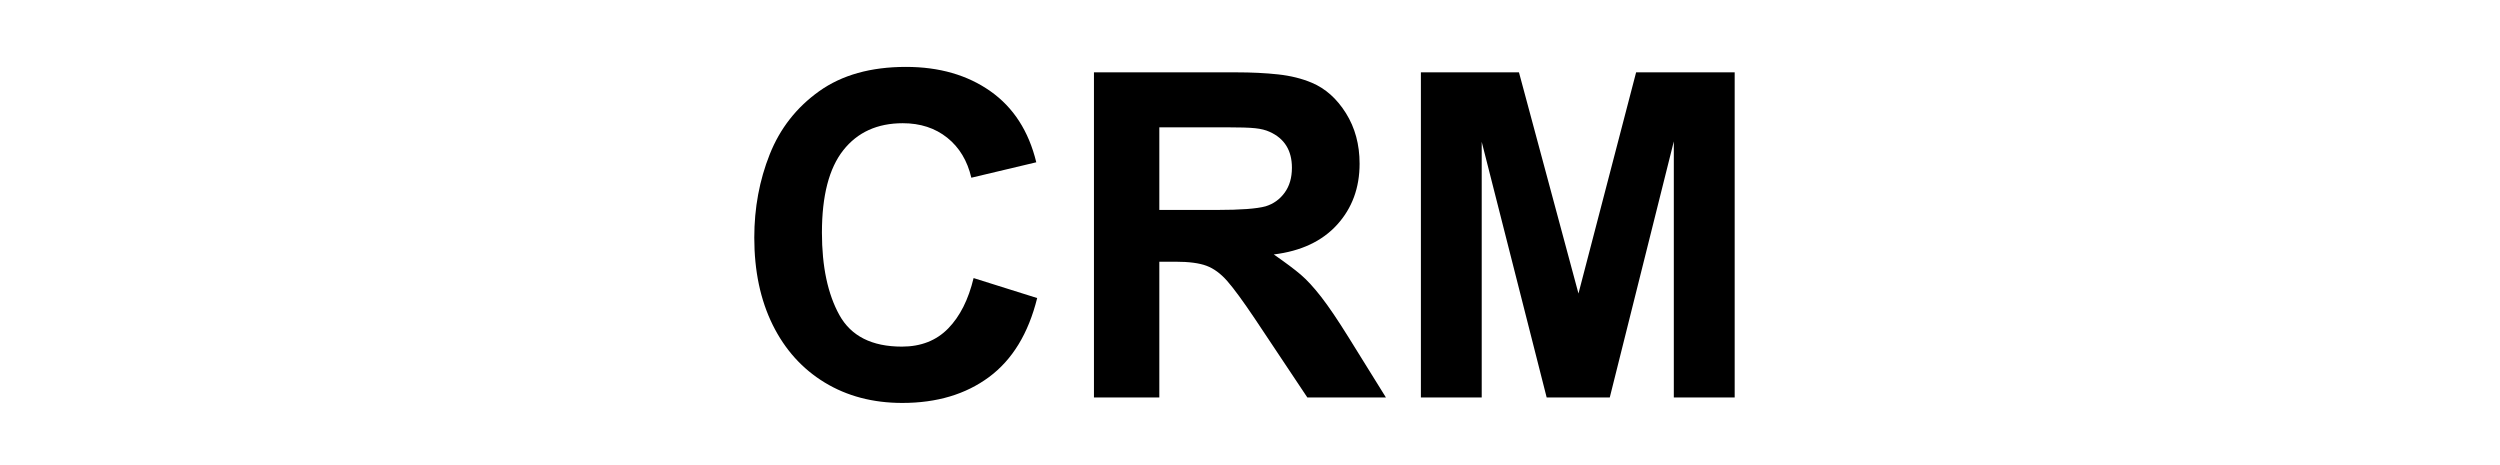 <svg xmlns="http://www.w3.org/2000/svg" xmlns:xlink="http://www.w3.org/1999/xlink" width="344" zoomAndPan="magnify" viewBox="0 0 258 48" height="64" preserveAspectRatio="xMidYMid meet" version="1.0"><defs><g/></defs><g fill="#000000" fill-opacity="1"><g transform="translate(75.639, 41.021)"><g><path d="M 17.855 -34.117 C 21.293 -34.117 24.195 -33.281 26.57 -31.609 C 28.945 -29.938 30.523 -27.492 31.305 -24.273 L 24.602 -22.68 C 24.195 -24.43 23.367 -25.805 22.121 -26.805 C 20.871 -27.805 19.34 -28.305 17.527 -28.305 C 14.902 -28.305 12.855 -27.375 11.387 -25.516 C 9.918 -23.656 9.184 -20.824 9.184 -17.012 C 9.184 -13.512 9.785 -10.676 10.988 -8.504 C 12.191 -6.336 14.34 -5.25 17.434 -5.25 C 19.402 -5.25 20.996 -5.875 22.215 -7.125 C 23.43 -8.371 24.305 -10.105 24.836 -12.324 L 31.398 -10.262 C 30.492 -6.609 28.836 -3.891 26.43 -2.109 C 24.023 -0.328 21.043 0.562 17.48 0.562 C 14.449 0.562 11.777 -0.141 9.465 -1.547 C 7.156 -2.953 5.367 -4.938 4.102 -7.496 C 2.836 -10.059 2.203 -13.059 2.203 -16.496 C 2.203 -19.559 2.734 -22.422 3.797 -25.094 C 4.859 -27.766 6.562 -29.938 8.902 -31.609 C 11.246 -33.281 14.23 -34.117 17.855 -34.117 Z M 17.855 -34.117 "/></g></g></g><g fill="#000000" fill-opacity="1"><g transform="translate(109.474, 41.021)"><g><path d="M 25.914 -32.477 C 27.32 -31.883 28.492 -30.836 29.43 -29.336 C 30.367 -27.836 30.836 -26.102 30.836 -24.133 C 30.836 -21.637 30.062 -19.535 28.516 -17.832 C 26.969 -16.129 24.789 -15.105 21.98 -14.762 C 23.195 -13.918 24.125 -13.223 24.766 -12.676 C 25.406 -12.129 26.109 -11.363 26.875 -10.379 C 27.641 -9.395 28.586 -7.996 29.711 -6.188 L 33.555 0 L 25.445 0 L 20.012 -8.152 C 18.793 -9.965 17.848 -11.254 17.176 -12.02 C 16.504 -12.785 15.793 -13.309 15.043 -13.59 C 14.293 -13.871 13.23 -14.012 11.855 -14.012 L 10.168 -14.012 L 10.168 0 L 3.422 0 L 3.422 -33.555 L 18.09 -33.555 C 19.684 -33.555 21.129 -33.484 22.422 -33.344 C 23.719 -33.203 24.883 -32.914 25.914 -32.477 Z M 21.137 -19.73 C 21.949 -19.98 22.602 -20.449 23.102 -21.137 C 23.602 -21.824 23.852 -22.68 23.852 -23.711 C 23.852 -25.492 23.086 -26.727 21.559 -27.414 C 21.152 -27.602 20.652 -27.727 20.059 -27.789 C 19.465 -27.852 18.449 -27.883 17.012 -27.883 L 10.168 -27.883 L 10.168 -19.355 L 16.121 -19.355 C 18.559 -19.355 20.23 -19.48 21.137 -19.73 Z M 21.137 -19.73 "/></g></g></g><g fill="#000000" fill-opacity="1"><g transform="translate(143.308, 41.021)"><g><path d="M 19.59 -10.73 L 25.539 -33.555 L 35.711 -33.555 L 35.711 0 L 29.43 0 L 29.43 -26.43 L 22.82 0 L 16.309 0 L 9.605 -26.383 L 9.605 0 L 3.328 0 L 3.328 -33.555 L 13.449 -33.555 Z M 19.59 -10.73 "/></g></g></g></svg>
